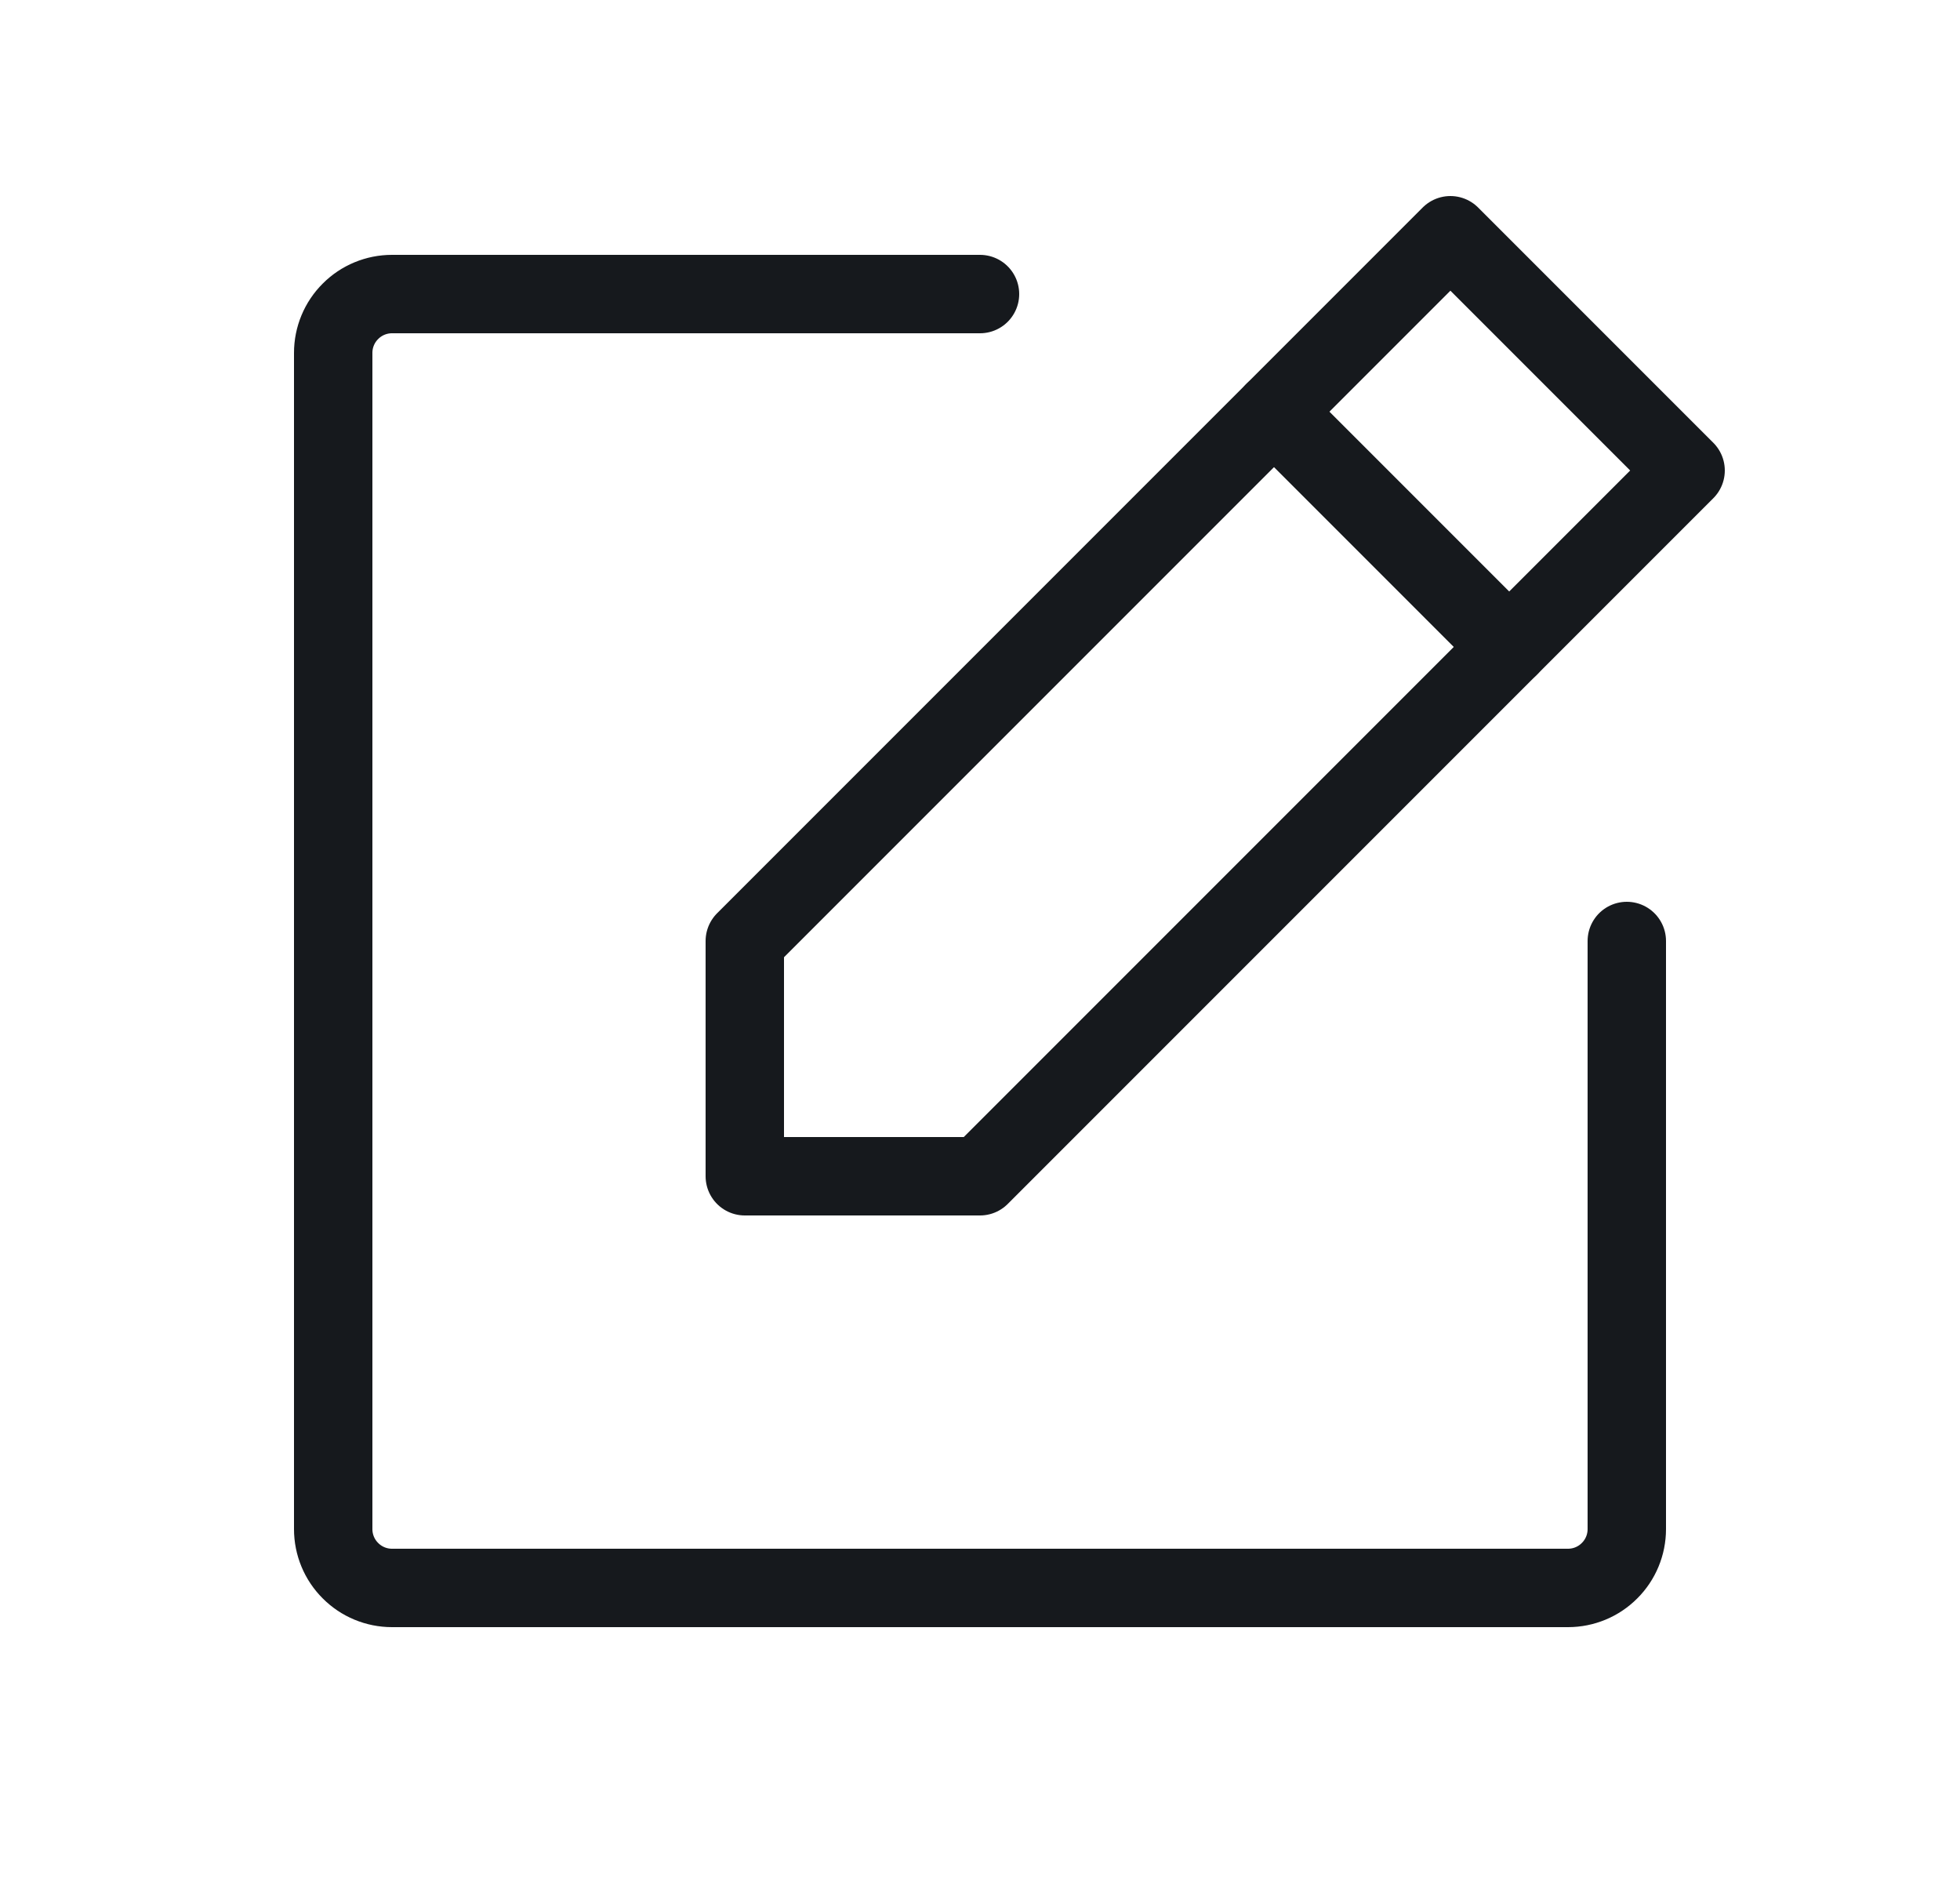<svg width="25" height="24" viewBox="0 0 25 24" fill="none" xmlns="http://www.w3.org/2000/svg">
<path d="M12.5 15H9.5V12L18.5 3L21.5 6L12.5 15Z" stroke="#16191D" stroke-linecap="round" stroke-linejoin="round"/>
<path d="M16.25 5.25L19.25 8.25" stroke="#16191D" stroke-linecap="round" stroke-linejoin="round"/>
<path d="M20.75 12V19.5C20.75 19.699 20.671 19.89 20.53 20.03C20.39 20.171 20.199 20.25 20 20.25H5C4.801 20.25 4.61 20.171 4.47 20.03C4.329 19.89 4.25 19.699 4.25 19.5V4.5C4.25 4.301 4.329 4.11 4.47 3.97C4.61 3.829 4.801 3.75 5 3.75H12.5" stroke="#16191D" stroke-linecap="round" stroke-linejoin="round"/>
</svg>
